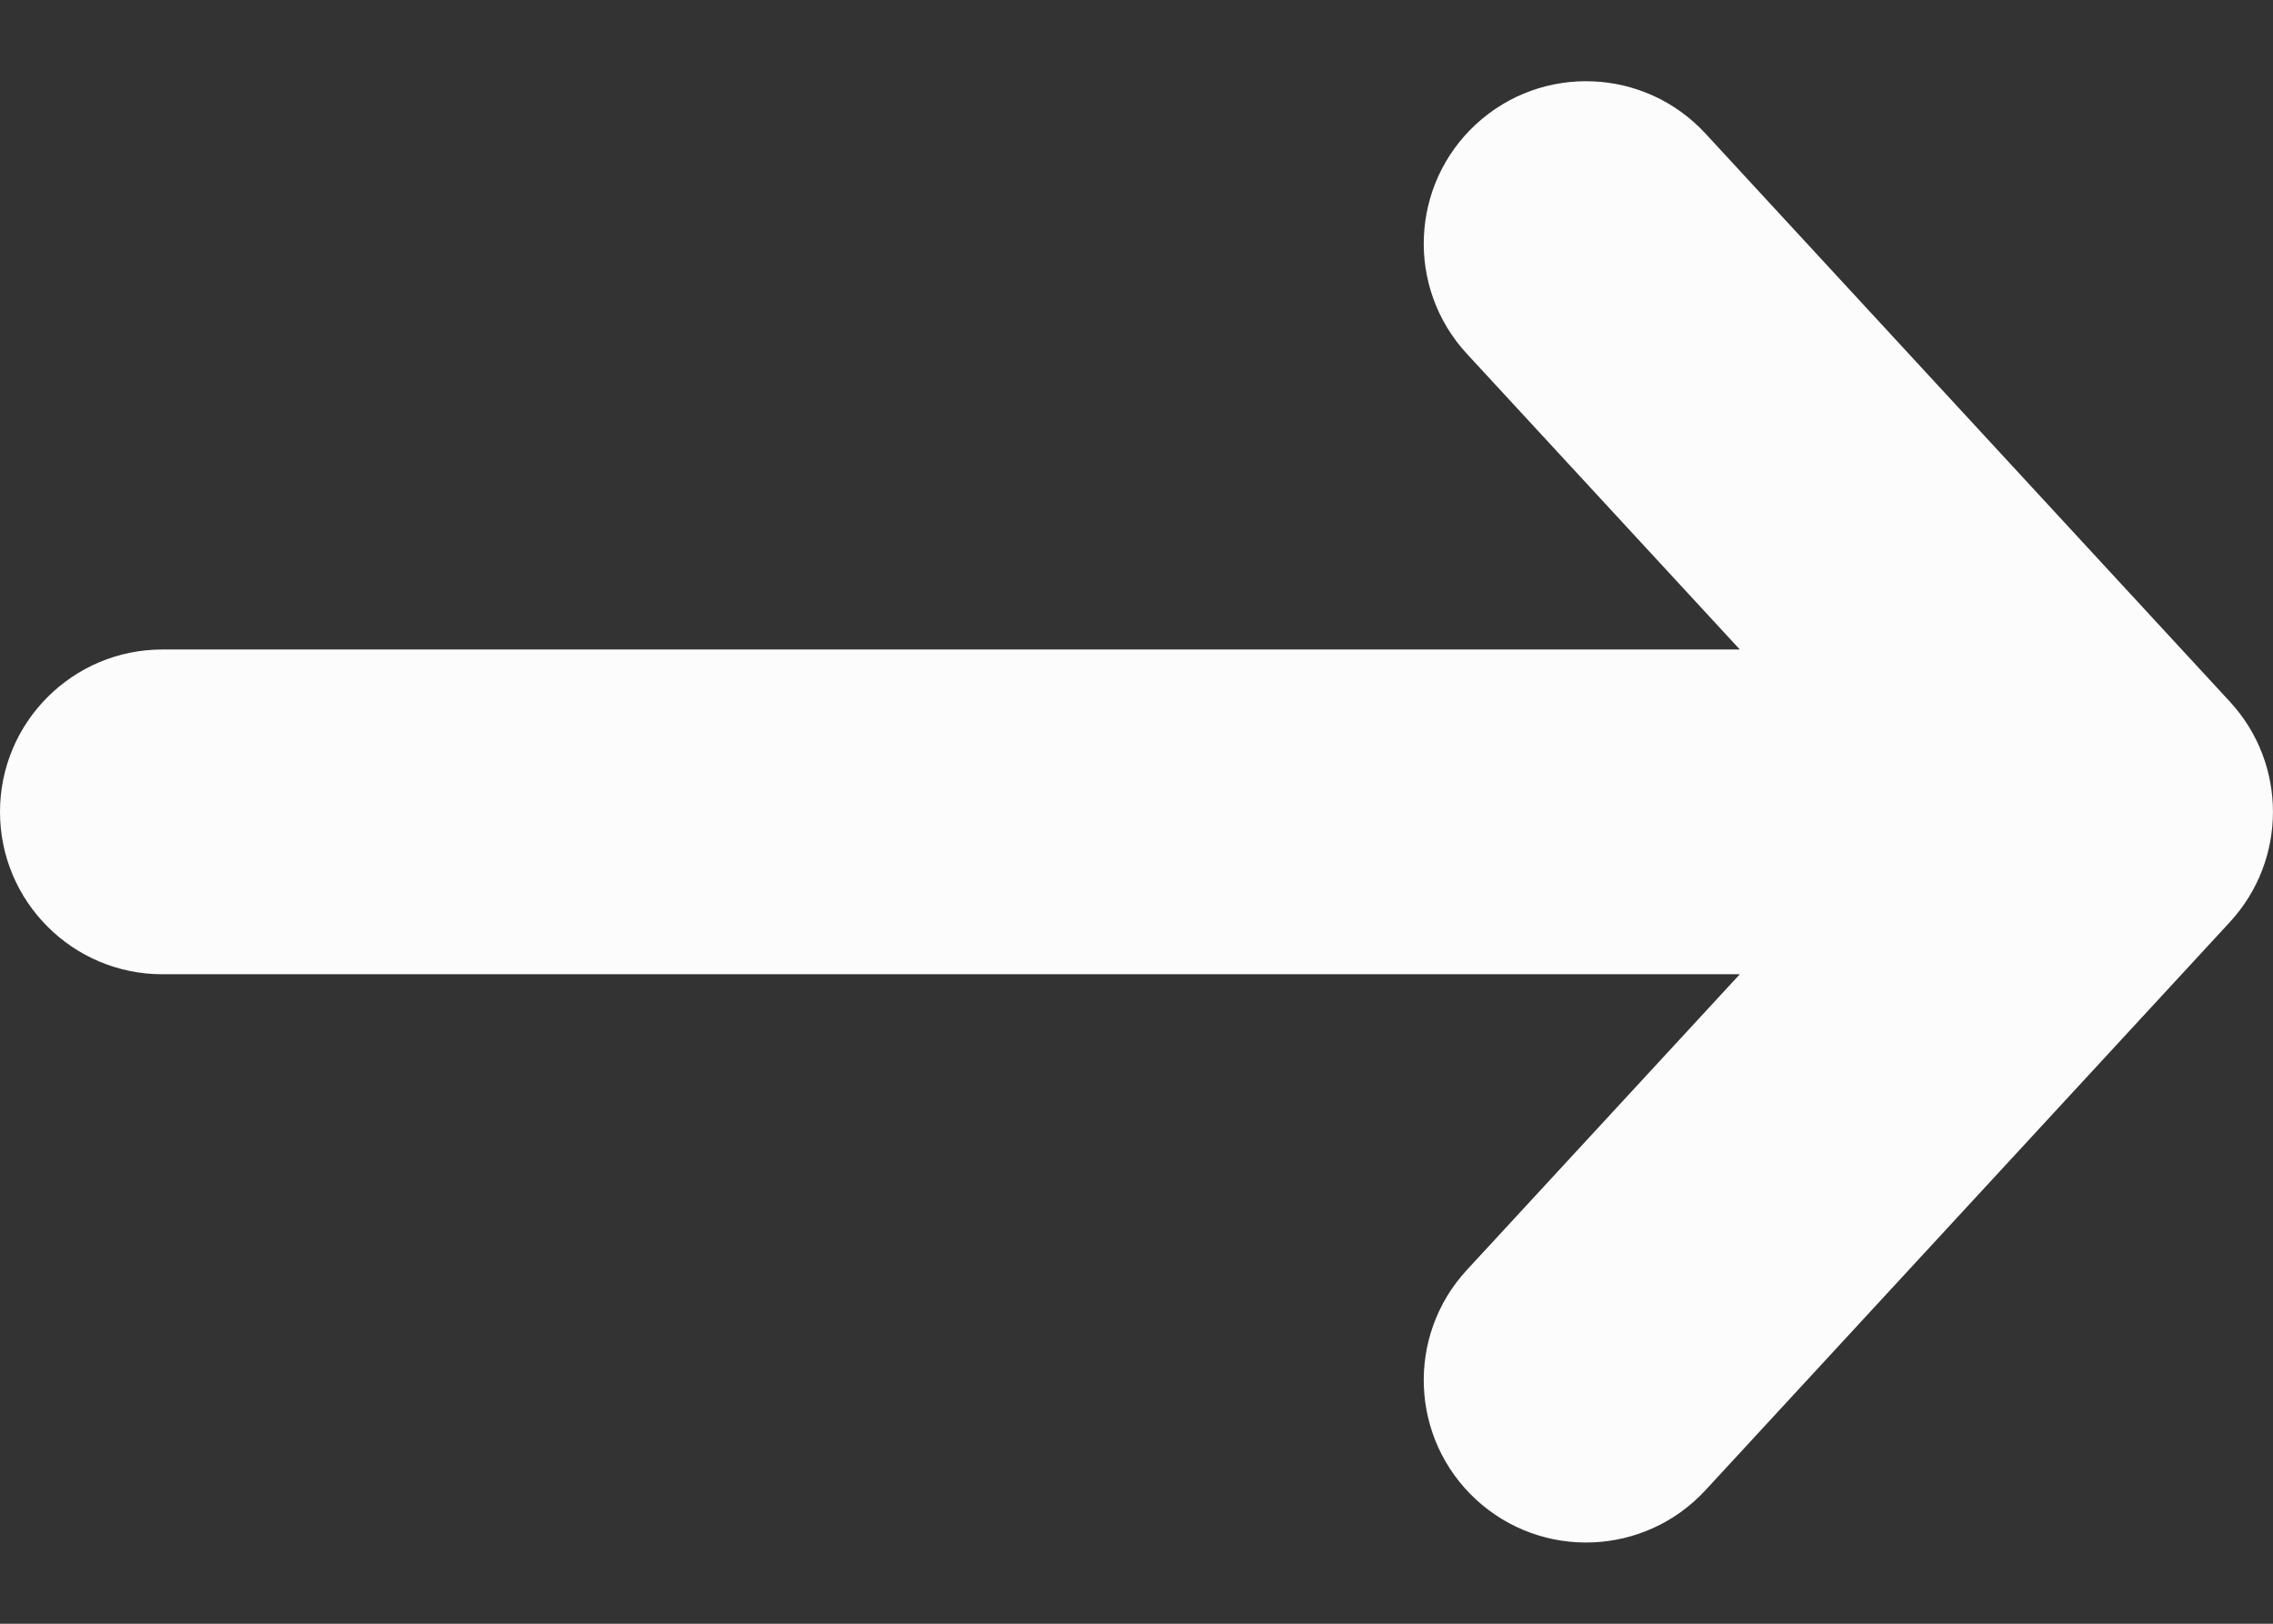 <svg width="14" height="10" viewBox="0 0 14 10" fill="none" xmlns="http://www.w3.org/2000/svg">
<rect x="0" y="0" width="14" height="10" fill="#333333" stroke="none"/>
<path fill-rule="evenodd" clip-rule="evenodd" d="M10.504 0.822L13.735 4.322C14.088 4.705 14.088 5.295 13.735 5.678L10.504 9.178C10.129 9.584 9.497 9.609 9.091 9.235C8.685 8.86 8.66 8.228 9.034 7.822L10.716 6L1 6C0.448 6 -7.64154e-07 5.552 -7.86799e-07 5C-8.09444e-07 4.448 0.448 4 1 4L10.716 4L9.034 2.178C8.66 1.772 8.685 1.14 9.091 0.765C9.497 0.391 10.129 0.416 10.504 0.822Z" fill="#FCFCFD"/>
</svg>
